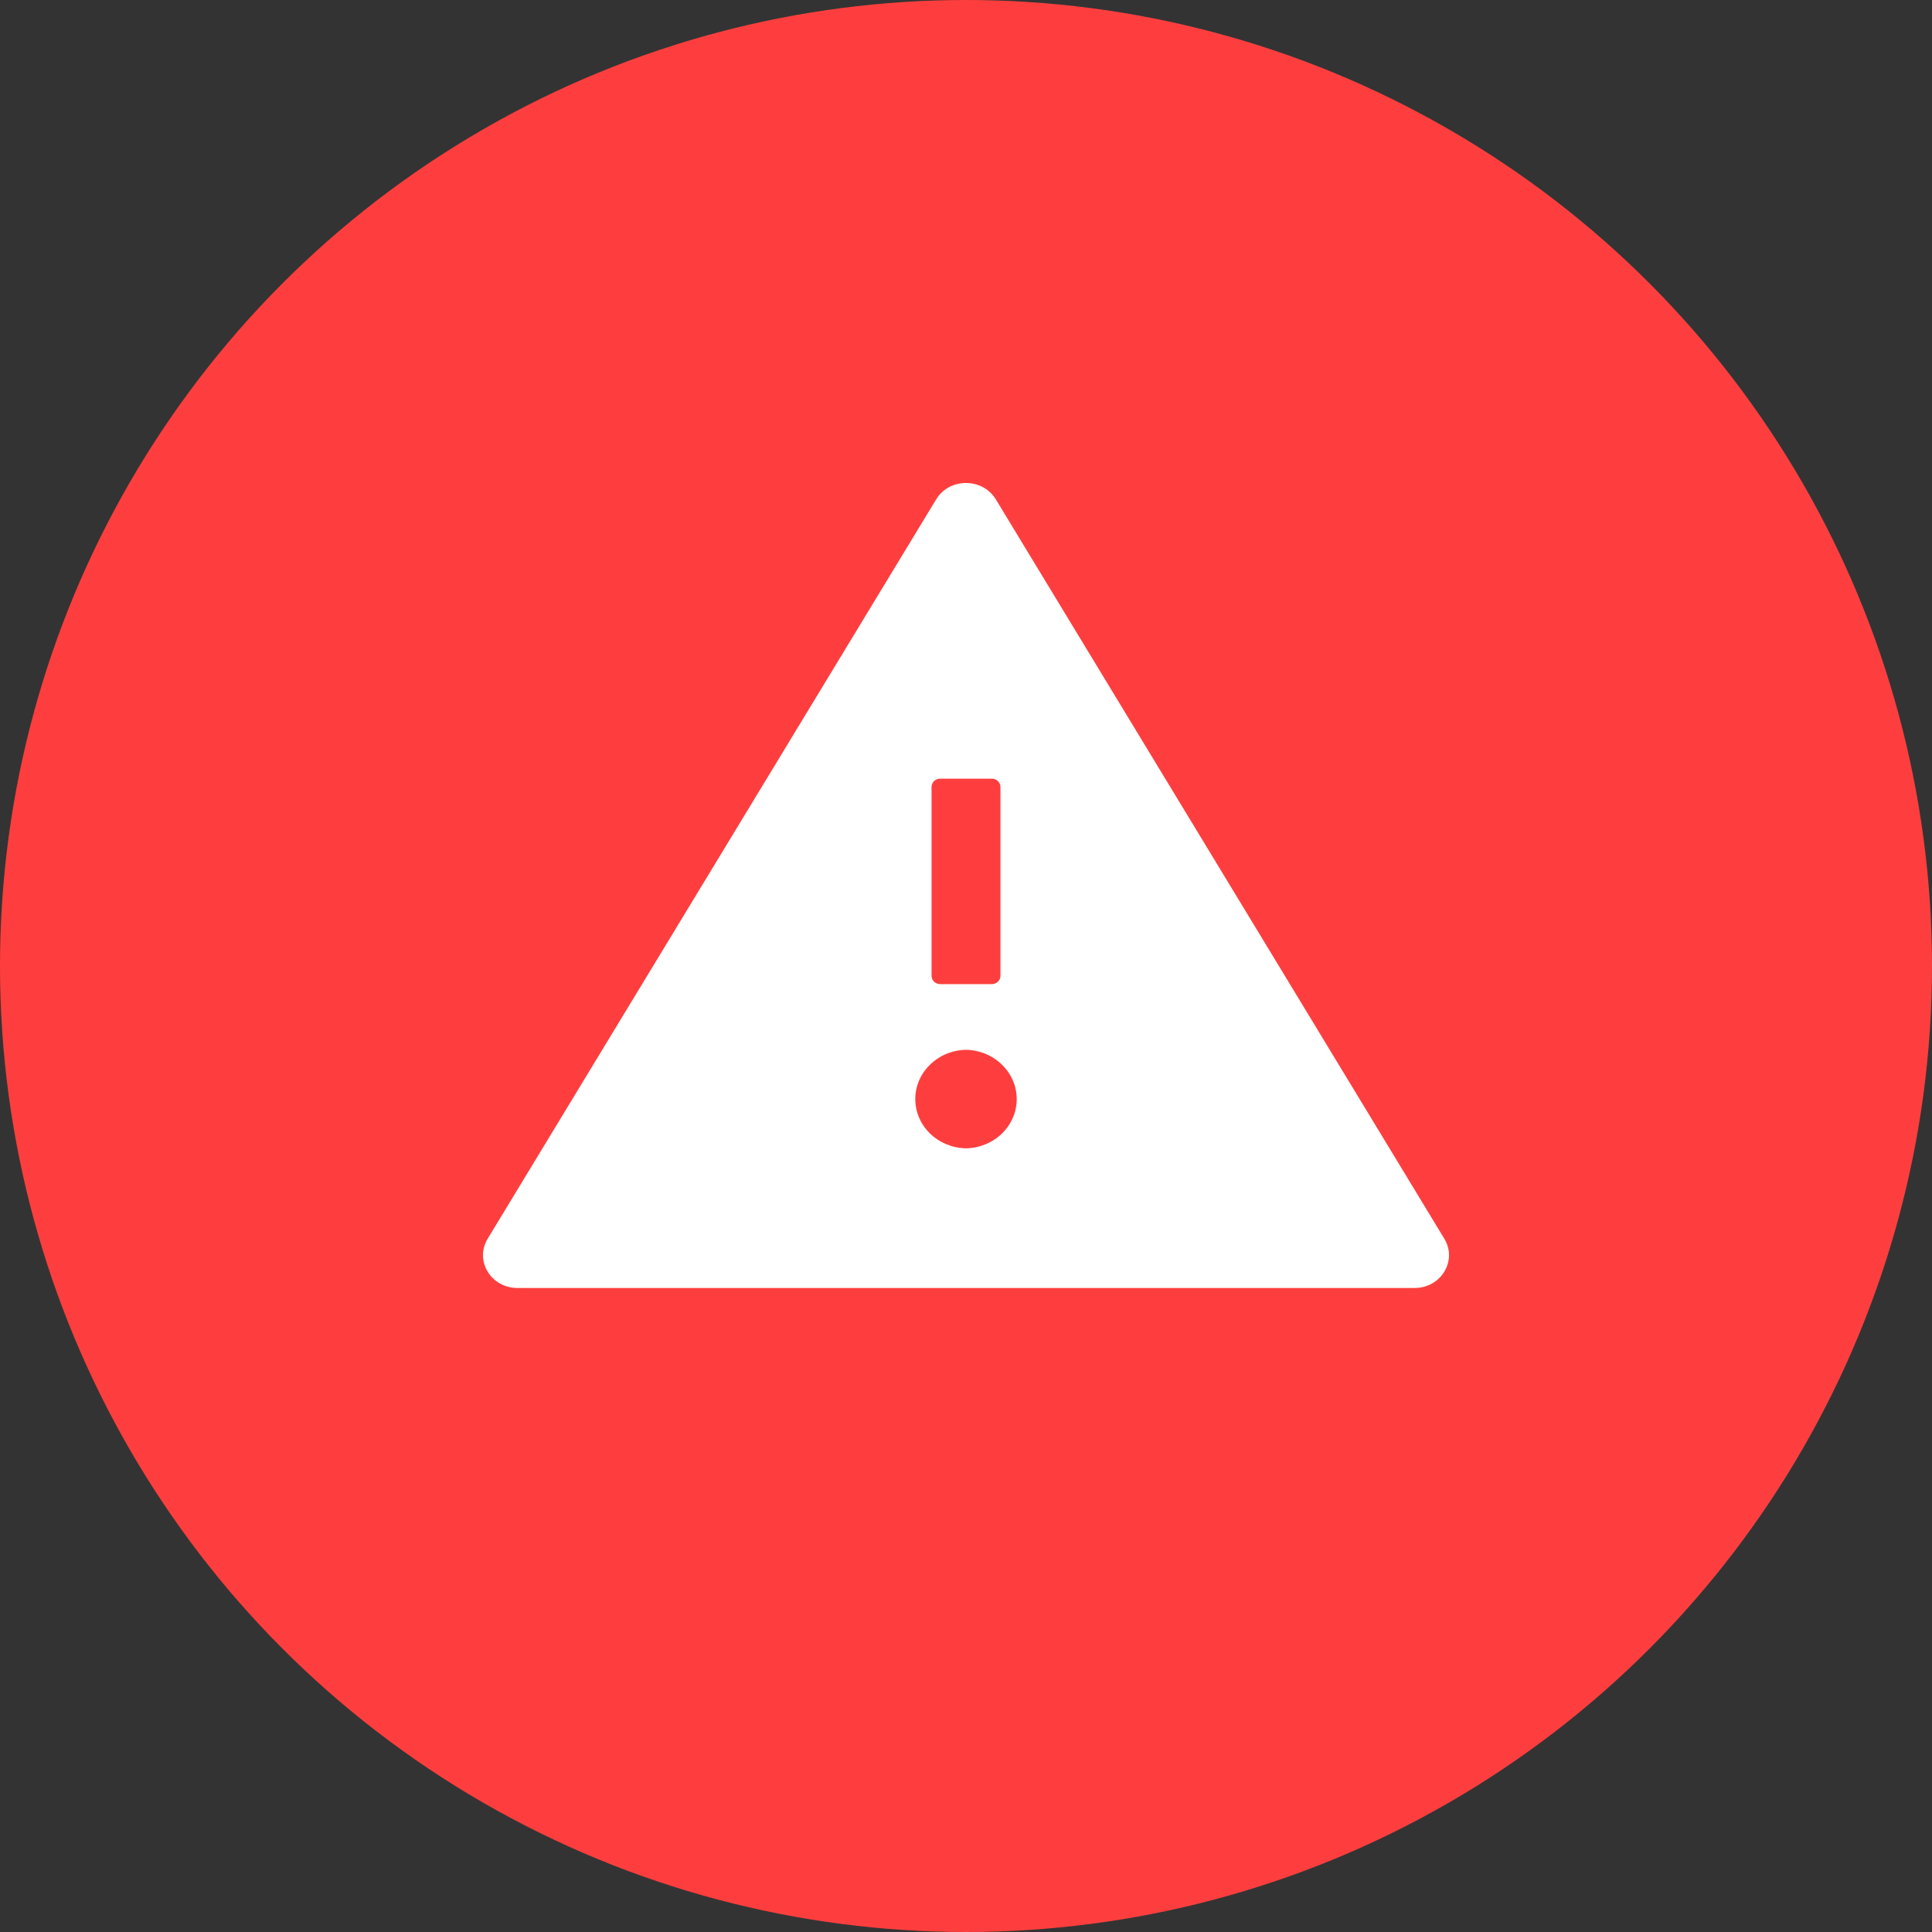 <svg width="24" height="24" viewBox="0 0 24 24" fill="none" xmlns="http://www.w3.org/2000/svg">
<rect x="0" y="0" width="24" height="24" fill="#333333" stroke="none"/>
<circle cx="12" cy="12" r="12" fill="#FE3E3E"/>
<path d="M17.942 15.388L12.371 6.204C12.288 6.068 12.145 6 12 6C11.855 6 11.711 6.068 11.629 6.204L6.058 15.388C5.893 15.661 6.099 16 6.429 16H17.571C17.901 16 18.107 15.661 17.942 15.388ZM11.572 9.776C11.572 9.719 11.62 9.673 11.679 9.673H12.321C12.38 9.673 12.428 9.719 12.428 9.776V12.122C12.428 12.179 12.38 12.225 12.321 12.225H11.679C11.62 12.225 11.572 12.179 11.572 12.122V9.776ZM12 14.265C11.832 14.262 11.672 14.196 11.554 14.082C11.436 13.967 11.37 13.813 11.37 13.653C11.37 13.493 11.436 13.339 11.554 13.225C11.672 13.11 11.832 13.044 12 13.041C12.168 13.044 12.328 13.11 12.446 13.225C12.564 13.339 12.63 13.493 12.63 13.653C12.63 13.813 12.564 13.967 12.446 14.082C12.328 14.196 12.168 14.262 12 14.265Z" fill="white"/>
</svg>
